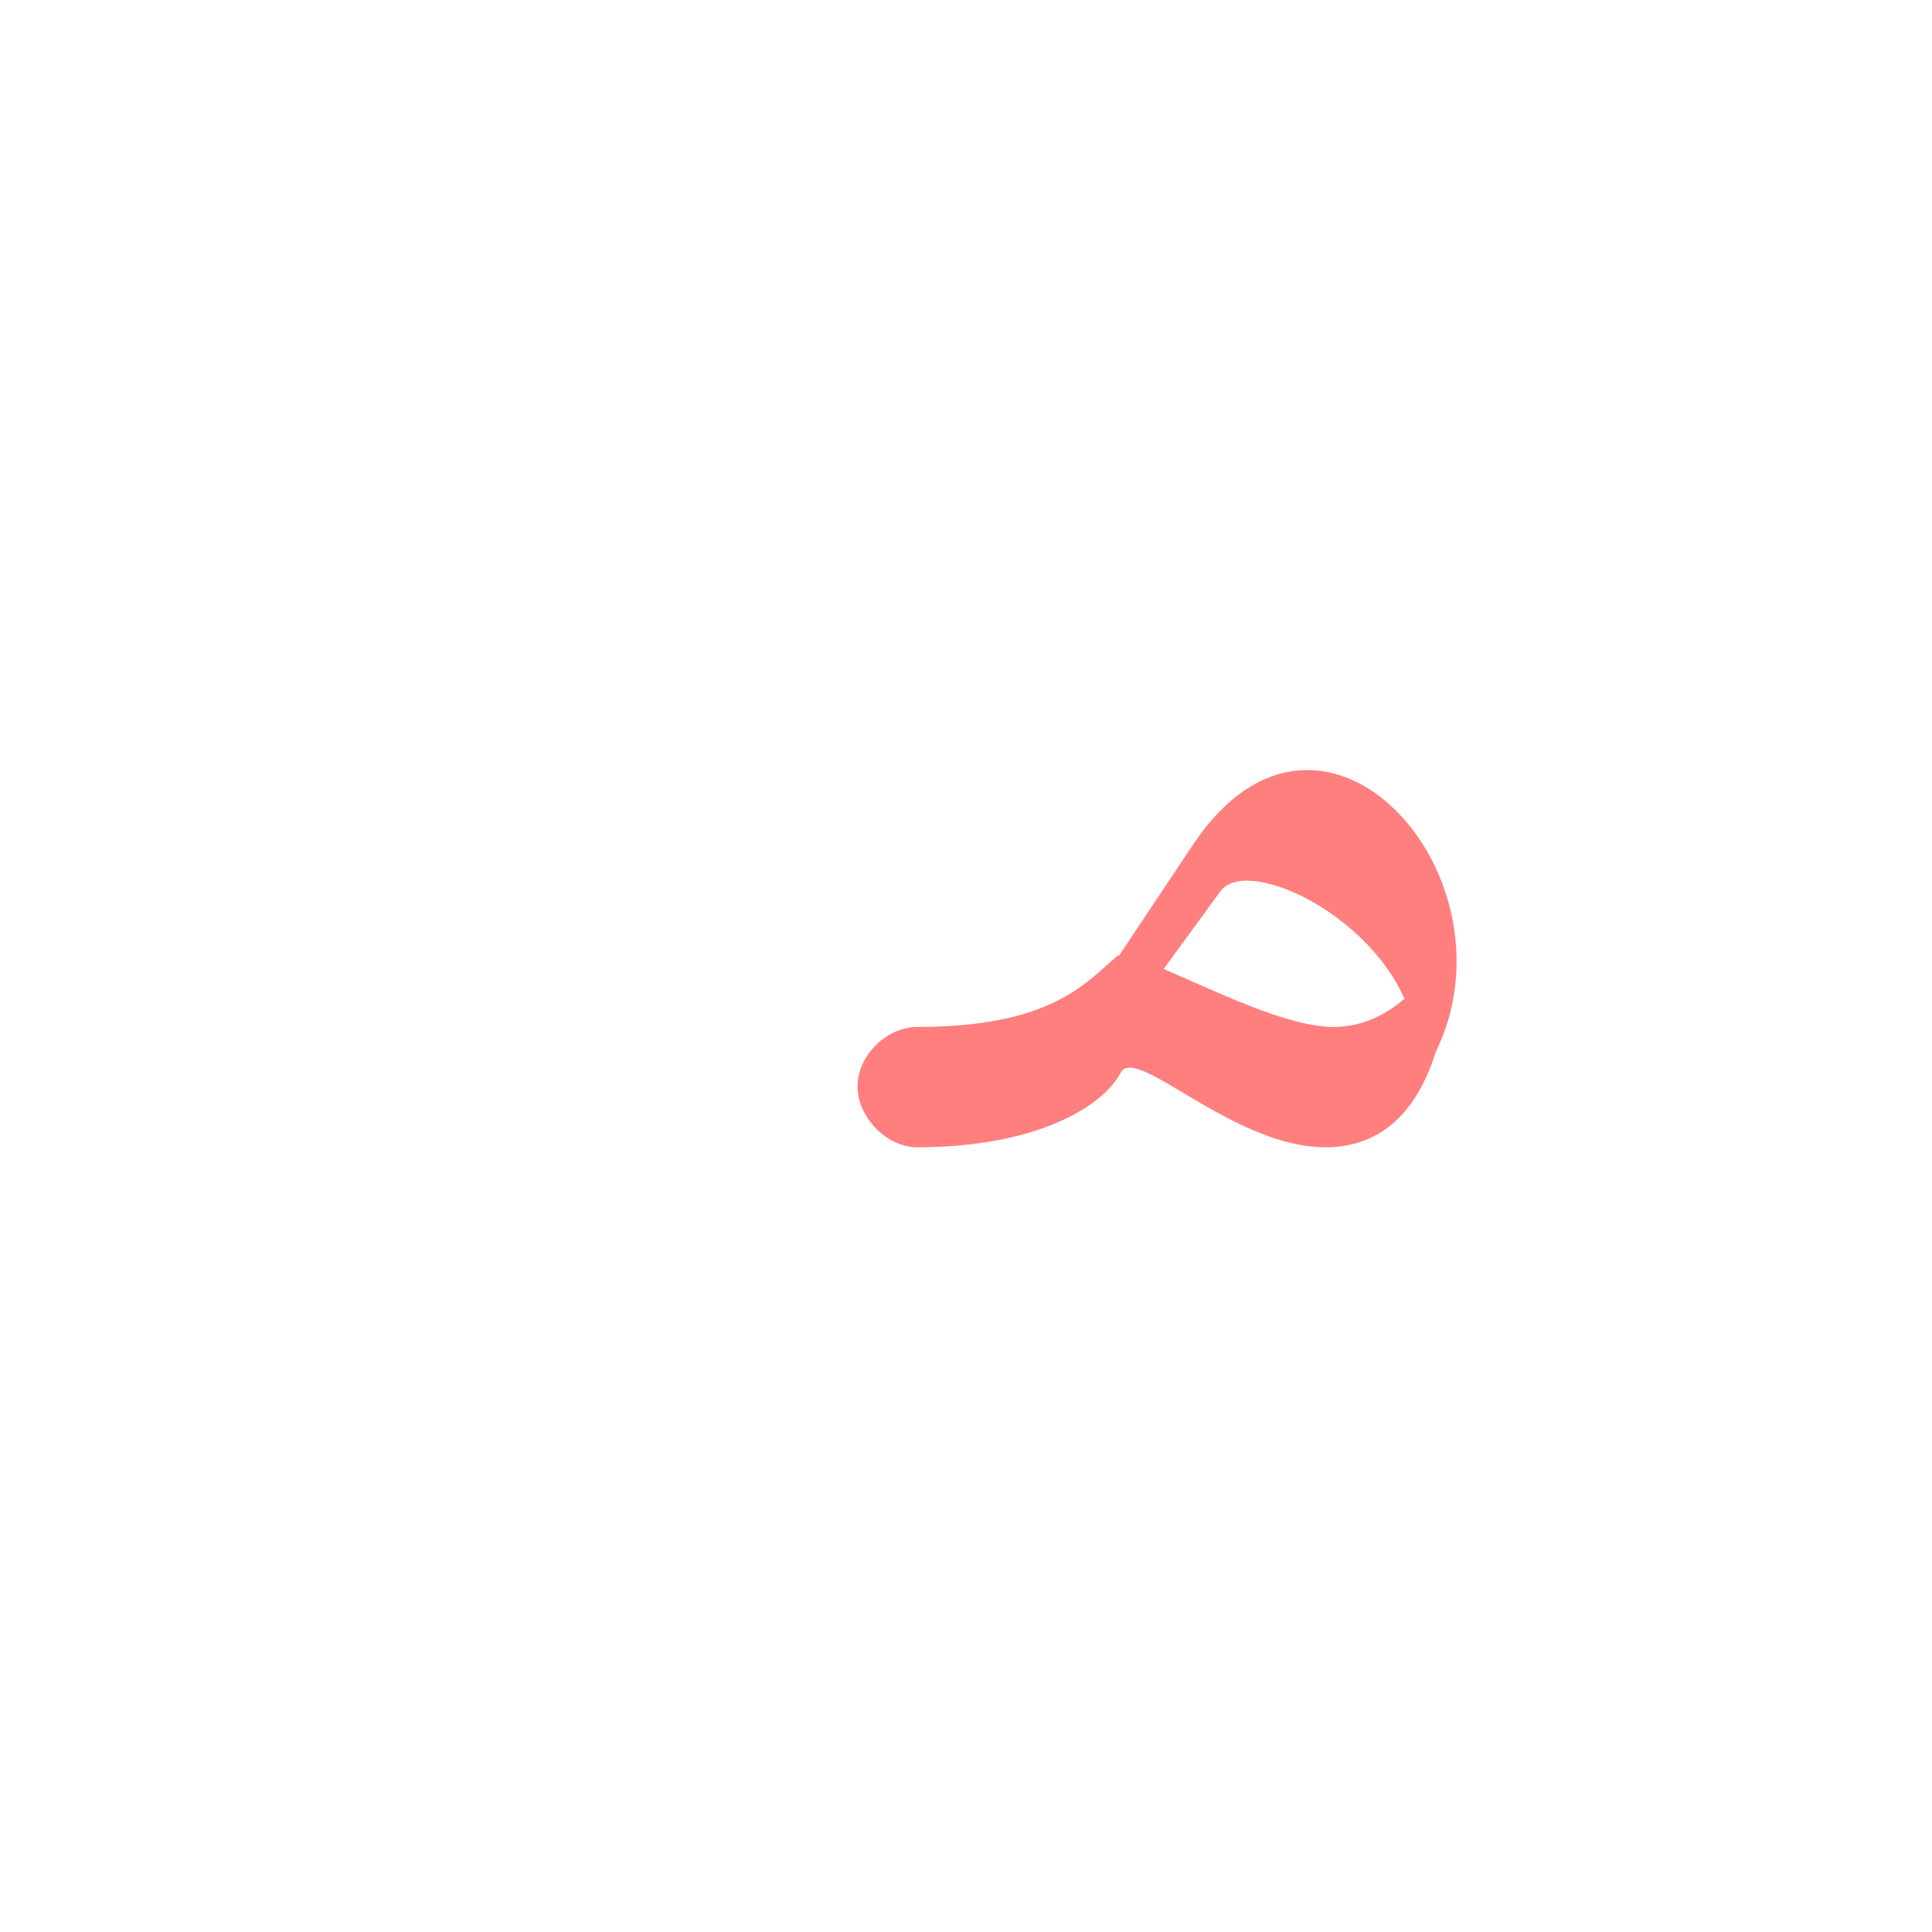 <?xml version="1.0" encoding="UTF-8"?>
<!DOCTYPE svg PUBLIC "-//W3C//DTD SVG 1.0//EN" "http://www.w3.org/TR/2001/REC-SVG-20010904/DTD/svg10.dtd">
<!-- Creator: CorelDRAW -->
<svg xmlns="http://www.w3.org/2000/svg" xml:space="preserve" width="1300px" height="1300px" version="1.0" style="shape-rendering:geometricPrecision; text-rendering:geometricPrecision; image-rendering:optimizeQuality; fill-rule:evenodd; clip-rule:evenodd"
viewBox="0 0 1300 1056"
 xmlns:xlink="http://www.w3.org/1999/xlink">
 <defs>
  <style type="text/css">
   <![CDATA[
    .fil0 {fill:red;fill-opacity:0.502}
   ]]>
  </style>
 </defs>
 <g id="_100:master">
  <path class="fil0" d="M966 586c-14,45 -41,64 -74,64 -63,0 -128,-70 -138,-50 -13,24 -59,50 -137,50 -20,0 -40,-20 -40,-41 0,-21 20,-40 40,-40 90,0 113,-29 135,-48 0,0 0,0 1,0l50 -75c87,-130 221,22 163,140zm-183 -56c33,14 83,39 114,39 17,0 33,-6 48,-19 -26,-59 -107,-96 -124,-72l-38 52z"/>
 </g>
</svg>
